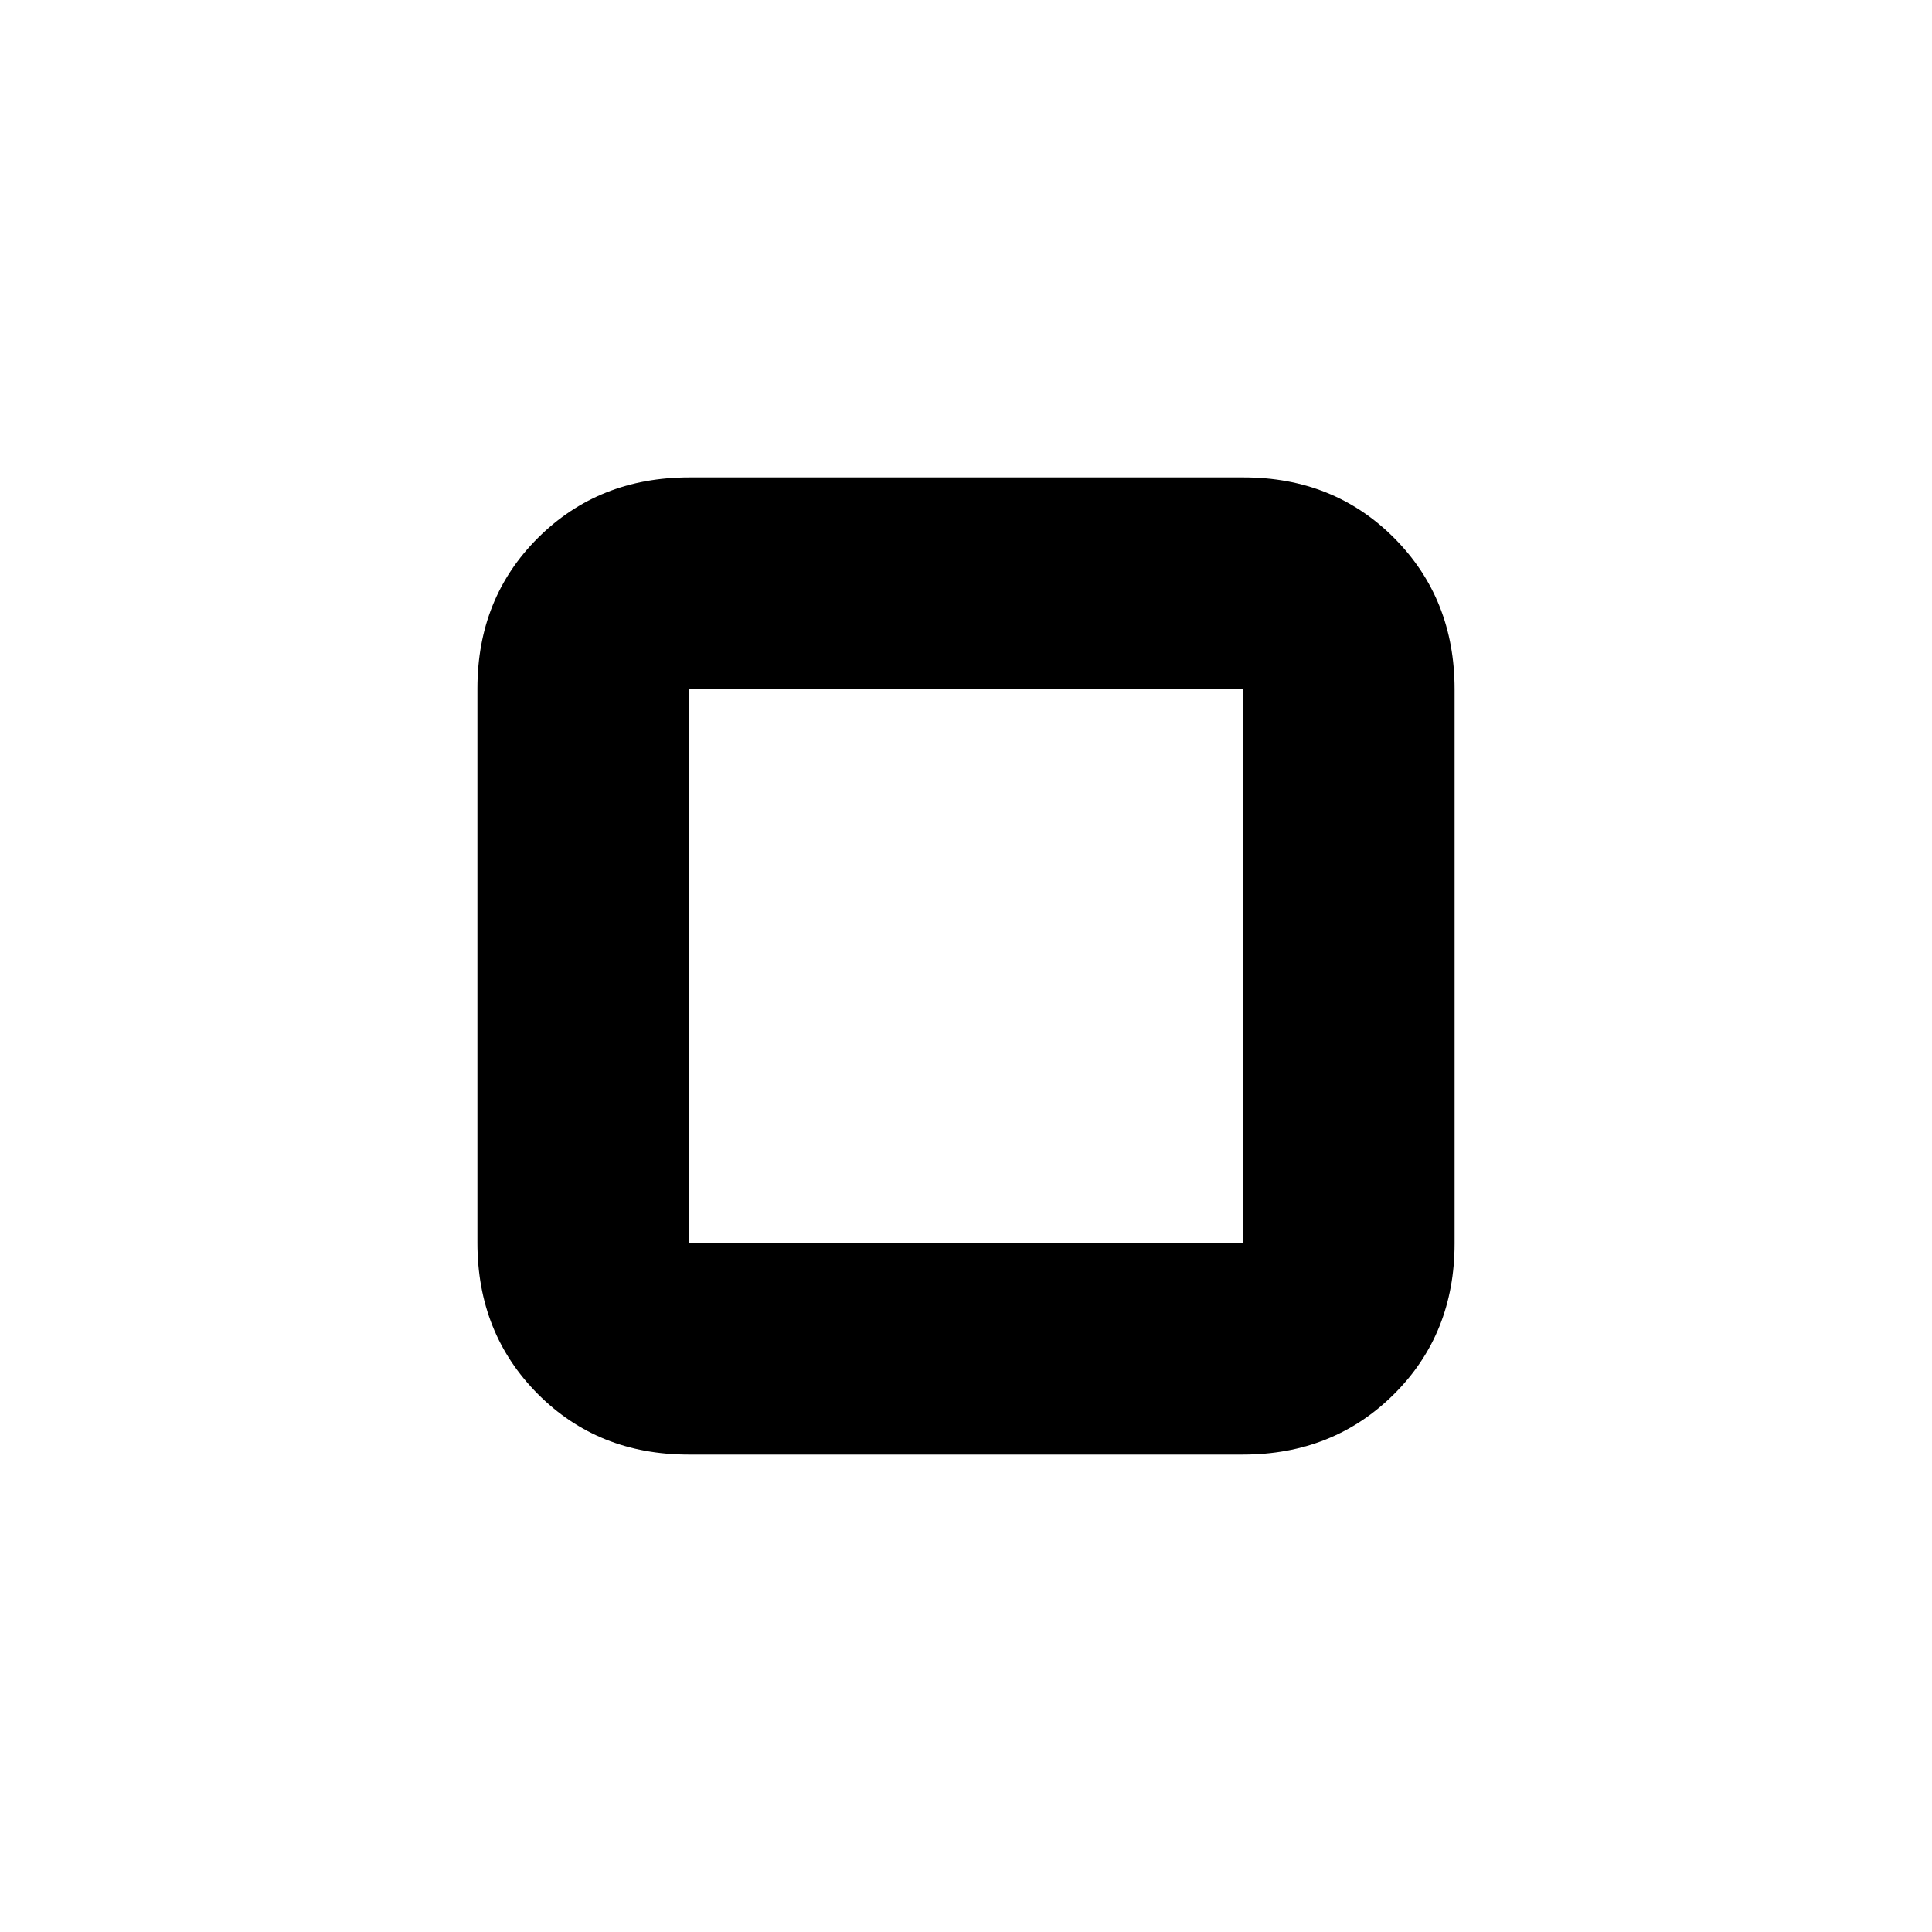 <svg xmlns="http://www.w3.org/2000/svg" height="20" viewBox="0 -960 960 960" width="20"><path d="M237.22-342.45v-275.44q0-44.92 30.15-74.91 30.15-29.98 75.08-29.98h275.44q44.92 0 74.91 30.15 29.98 30.15 29.98 75.08v275.44q0 44.92-30.15 74.91-30.15 29.98-75.08 29.98H342.11q-44.92 0-74.91-30.15-29.98-30.15-29.98-75.08Zm105.17.06h275.22v-275.22H342.39v275.22ZM480-480Z"/></svg>